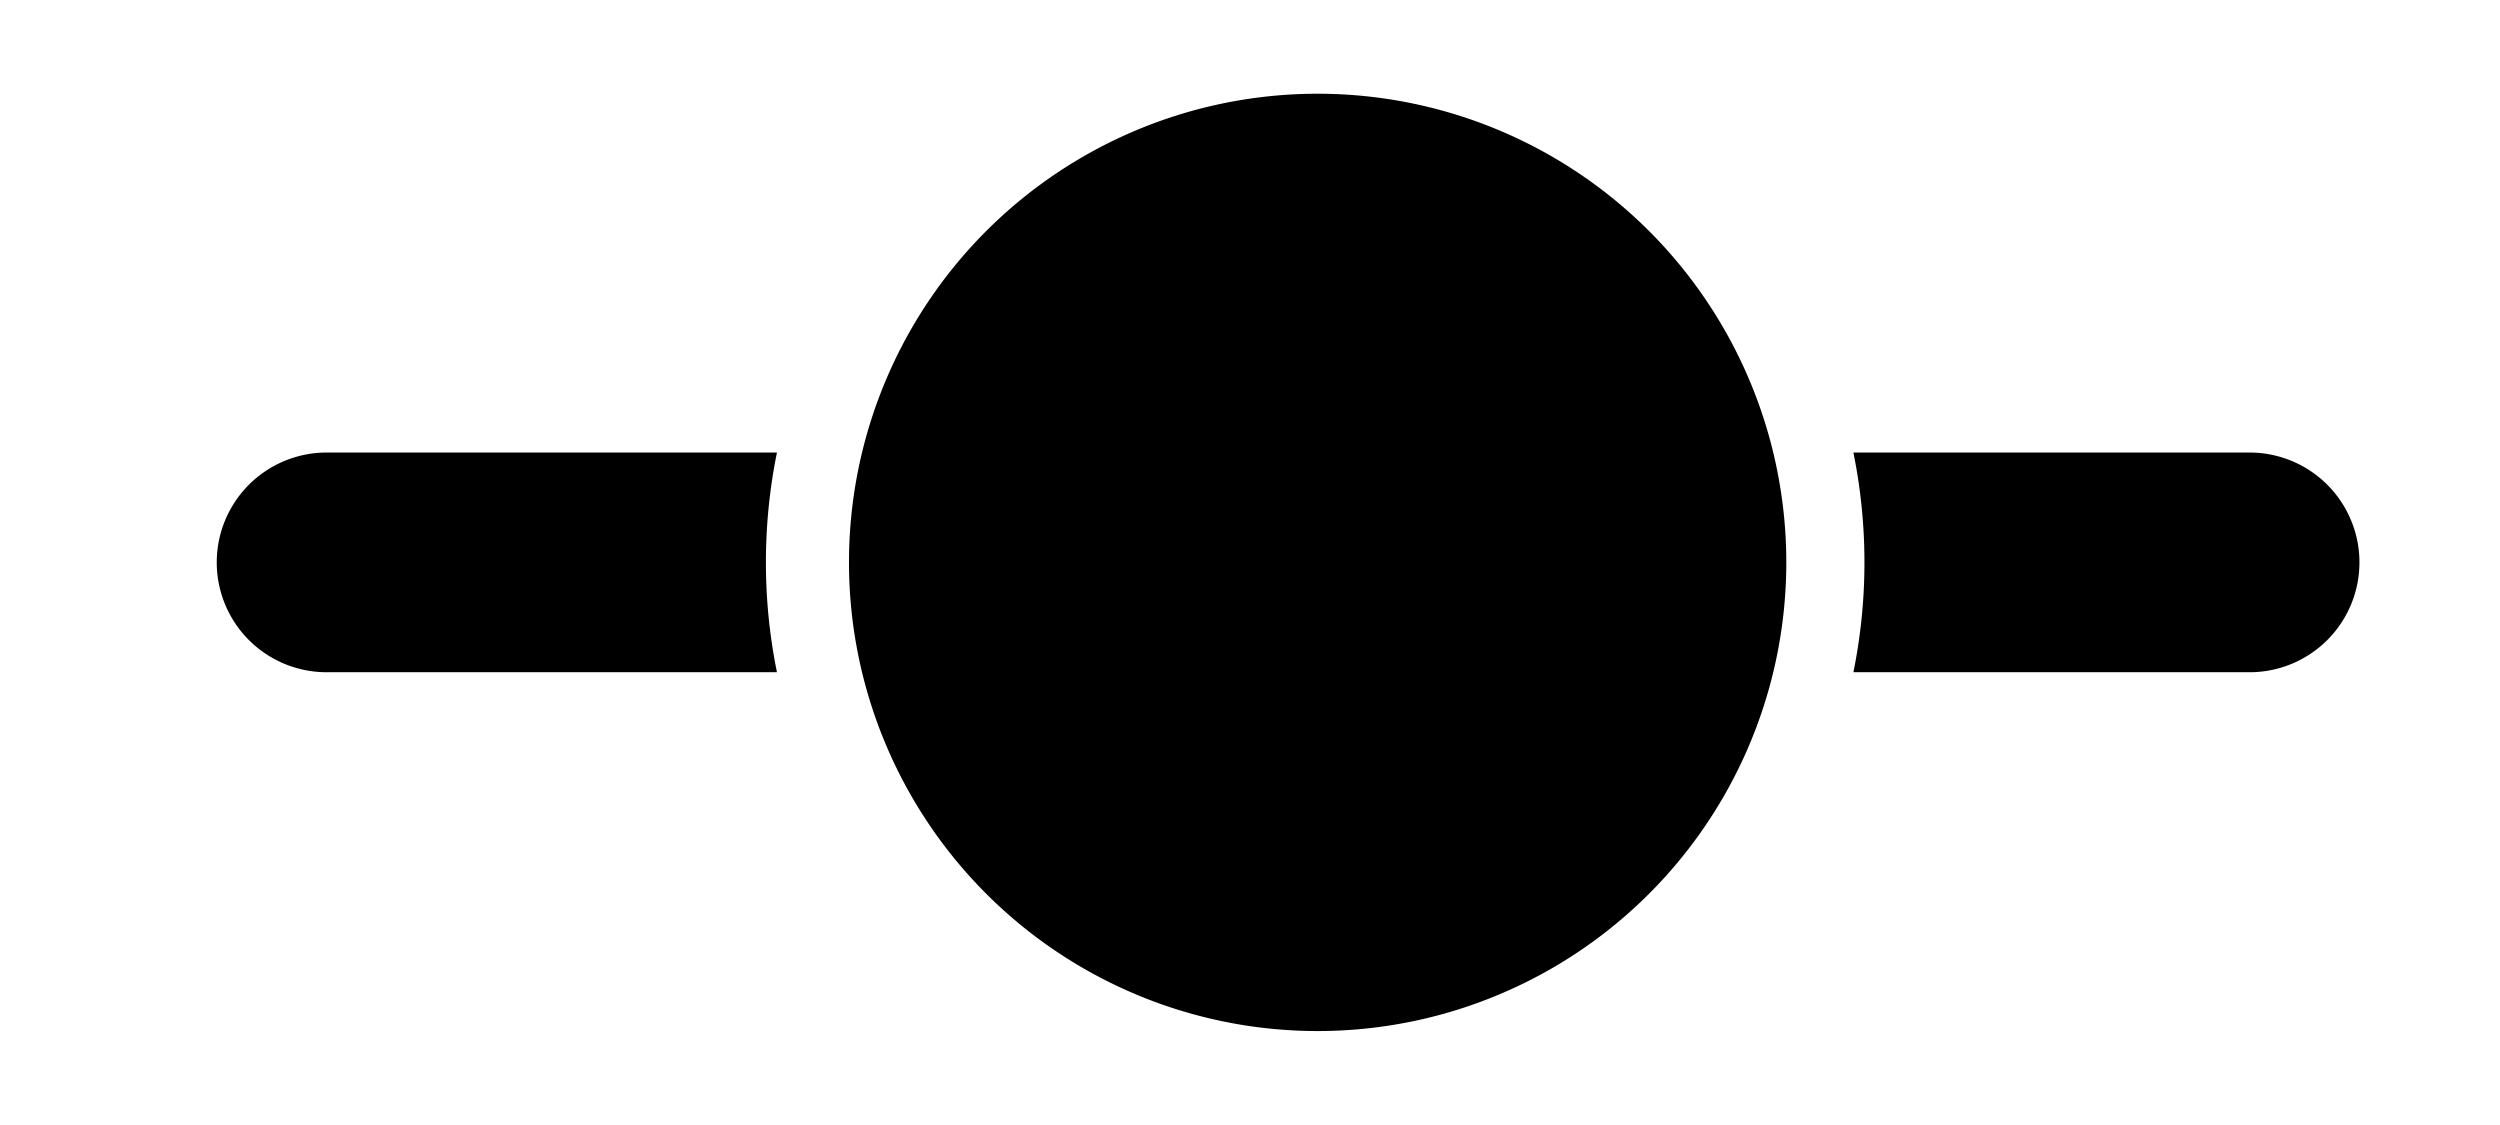 <?xml version="1.0" standalone="no"?><!DOCTYPE svg PUBLIC "-//W3C//DTD SVG 1.1//EN" "http://www.w3.org/Graphics/SVG/1.1/DTD/svg11.dtd"><svg t="1528707014500" class="icon" style="" viewBox="0 0 2276 1024" version="1.1" xmlns="http://www.w3.org/2000/svg" p-id="975" xmlns:xlink="http://www.w3.org/1999/xlink" width="444.531" height="200"><defs><style type="text/css"></style></defs><path d="M707.333 412H297.333a100 100 0 1 0 0 200h410a502.3 502.3 0 0 1 0-200z m980 0h360.7a100 100 0 0 1 0 200H1687.333a502.3 502.3 0 0 0 0-200z" p-id="976"></path><path d="M1198.933 938.667a426.667 426.667 0 1 0 0-853.333 426.667 426.667 0 0 0 0 853.333z" p-id="977"></path></svg>